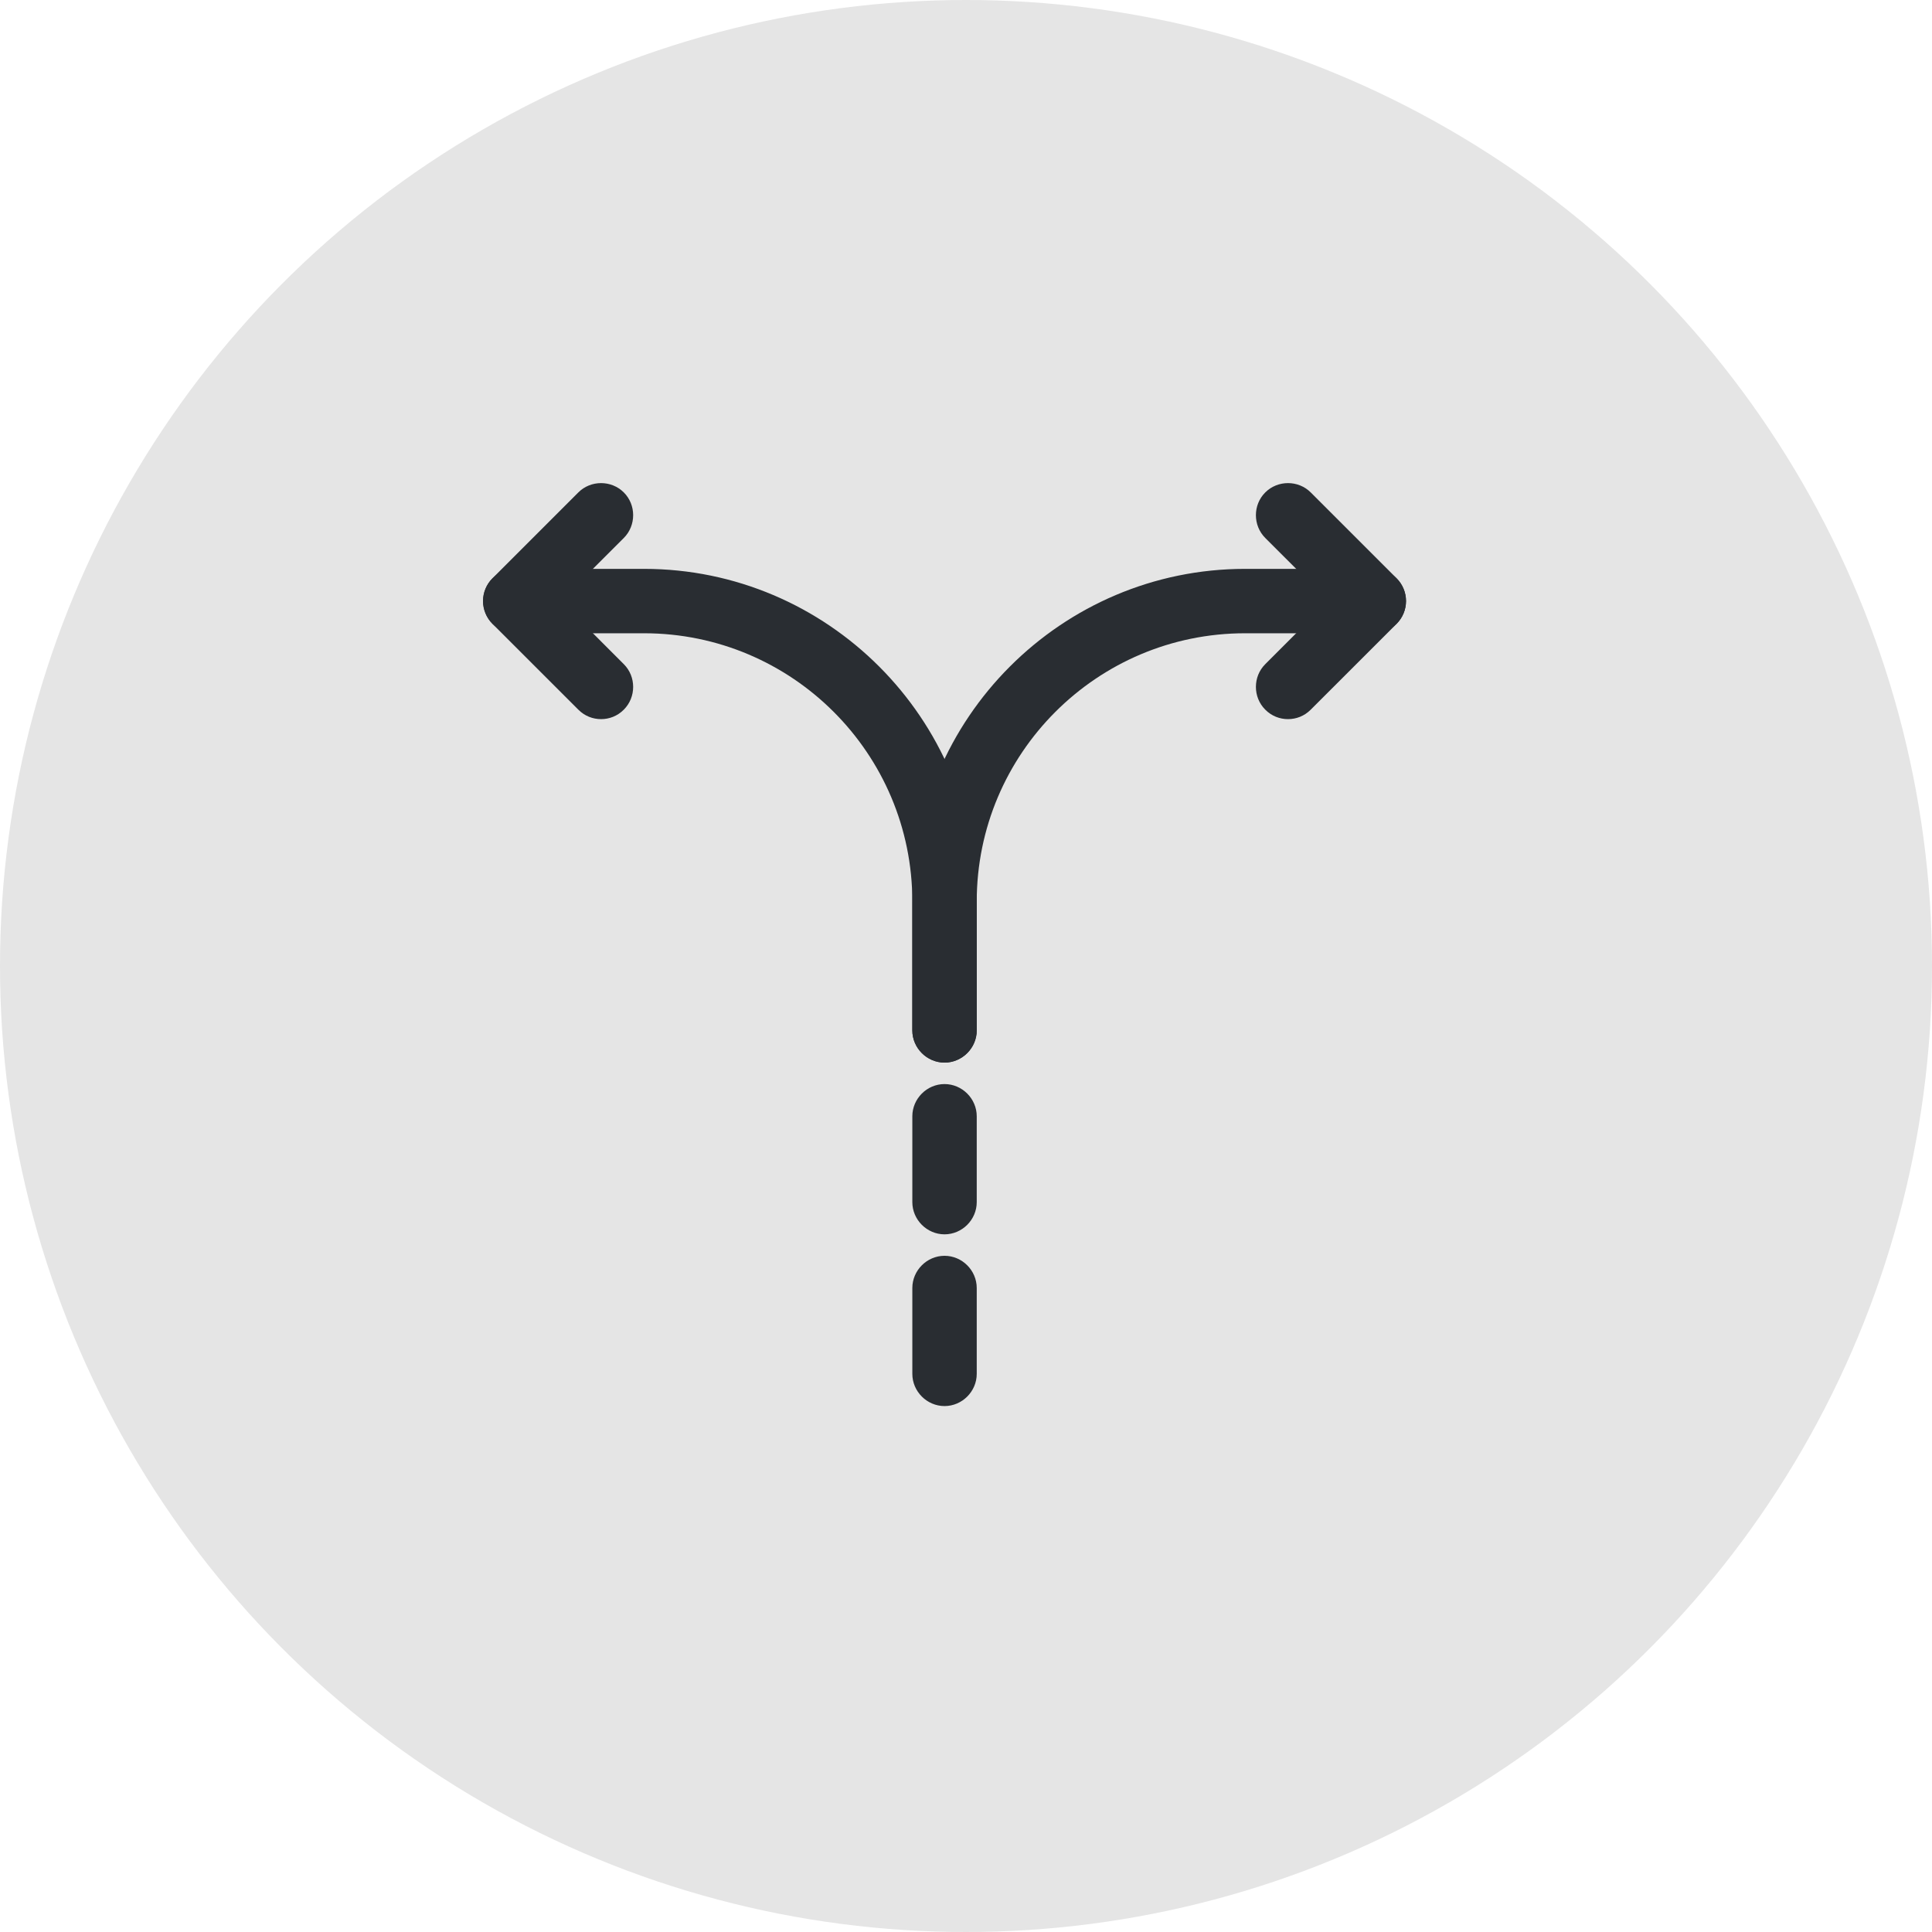 <svg width="45" height="45" viewBox="0 0 45 45" fill="none" xmlns="http://www.w3.org/2000/svg">
<circle cx="22.5" cy="22.5" r="22.5" fill="#E5E5E5"/>
<path d="M22 32.75C21.59 32.75 21.25 32.41 21.25 32V30C21.25 29.59 21.59 29.25 22 29.25C22.41 29.25 22.75 29.59 22.75 30V32C22.75 32.41 22.41 32.75 22 32.75Z" fill="#292D32"/>
<path d="M22 28.75C21.59 28.75 21.25 28.41 21.25 28V26C21.25 25.59 21.59 25.25 22 25.25C22.41 25.25 22.75 25.59 22.75 26V28C22.75 28.41 22.41 28.75 22 28.75Z" fill="#292D32"/>
<path d="M22 24.75C21.59 24.75 21.25 24.41 21.25 24V21C21.25 16.73 24.73 13.25 29 13.25H32C32.41 13.25 32.75 13.59 32.75 14C32.75 14.41 32.41 14.75 32 14.75H29C25.55 14.75 22.75 17.55 22.75 21V24C22.75 24.41 22.41 24.75 22 24.75Z" fill="#292D32"/>
<path d="M22 24.75C21.59 24.75 21.25 24.41 21.25 24V21C21.25 17.55 18.45 14.75 15 14.75H12C11.59 14.75 11.25 14.41 11.25 14C11.25 13.59 11.59 13.25 12 13.25H15C19.27 13.25 22.75 16.73 22.75 21V24C22.75 24.41 22.41 24.75 22 24.75Z" fill="#292D32"/>
<path d="M14 16.75C13.81 16.75 13.62 16.68 13.47 16.529L11.47 14.53C11.18 14.239 11.18 13.759 11.47 13.47L13.47 11.47C13.76 11.18 14.24 11.18 14.53 11.47C14.82 11.759 14.82 12.239 14.53 12.53L13.06 13.999L14.53 15.47C14.82 15.759 14.82 16.239 14.53 16.529C14.38 16.68 14.19 16.75 14 16.75Z" fill="#292D32"/>
<path d="M30 16.75C29.81 16.75 29.62 16.68 29.47 16.529C29.18 16.239 29.18 15.759 29.47 15.47L30.94 13.999L29.47 12.53C29.18 12.239 29.18 11.759 29.47 11.47C29.76 11.18 30.24 11.18 30.53 11.47L32.53 13.47C32.82 13.759 32.82 14.239 32.53 14.53L30.53 16.529C30.38 16.68 30.19 16.75 30 16.75Z" fill="#292D32"/>
</svg>
